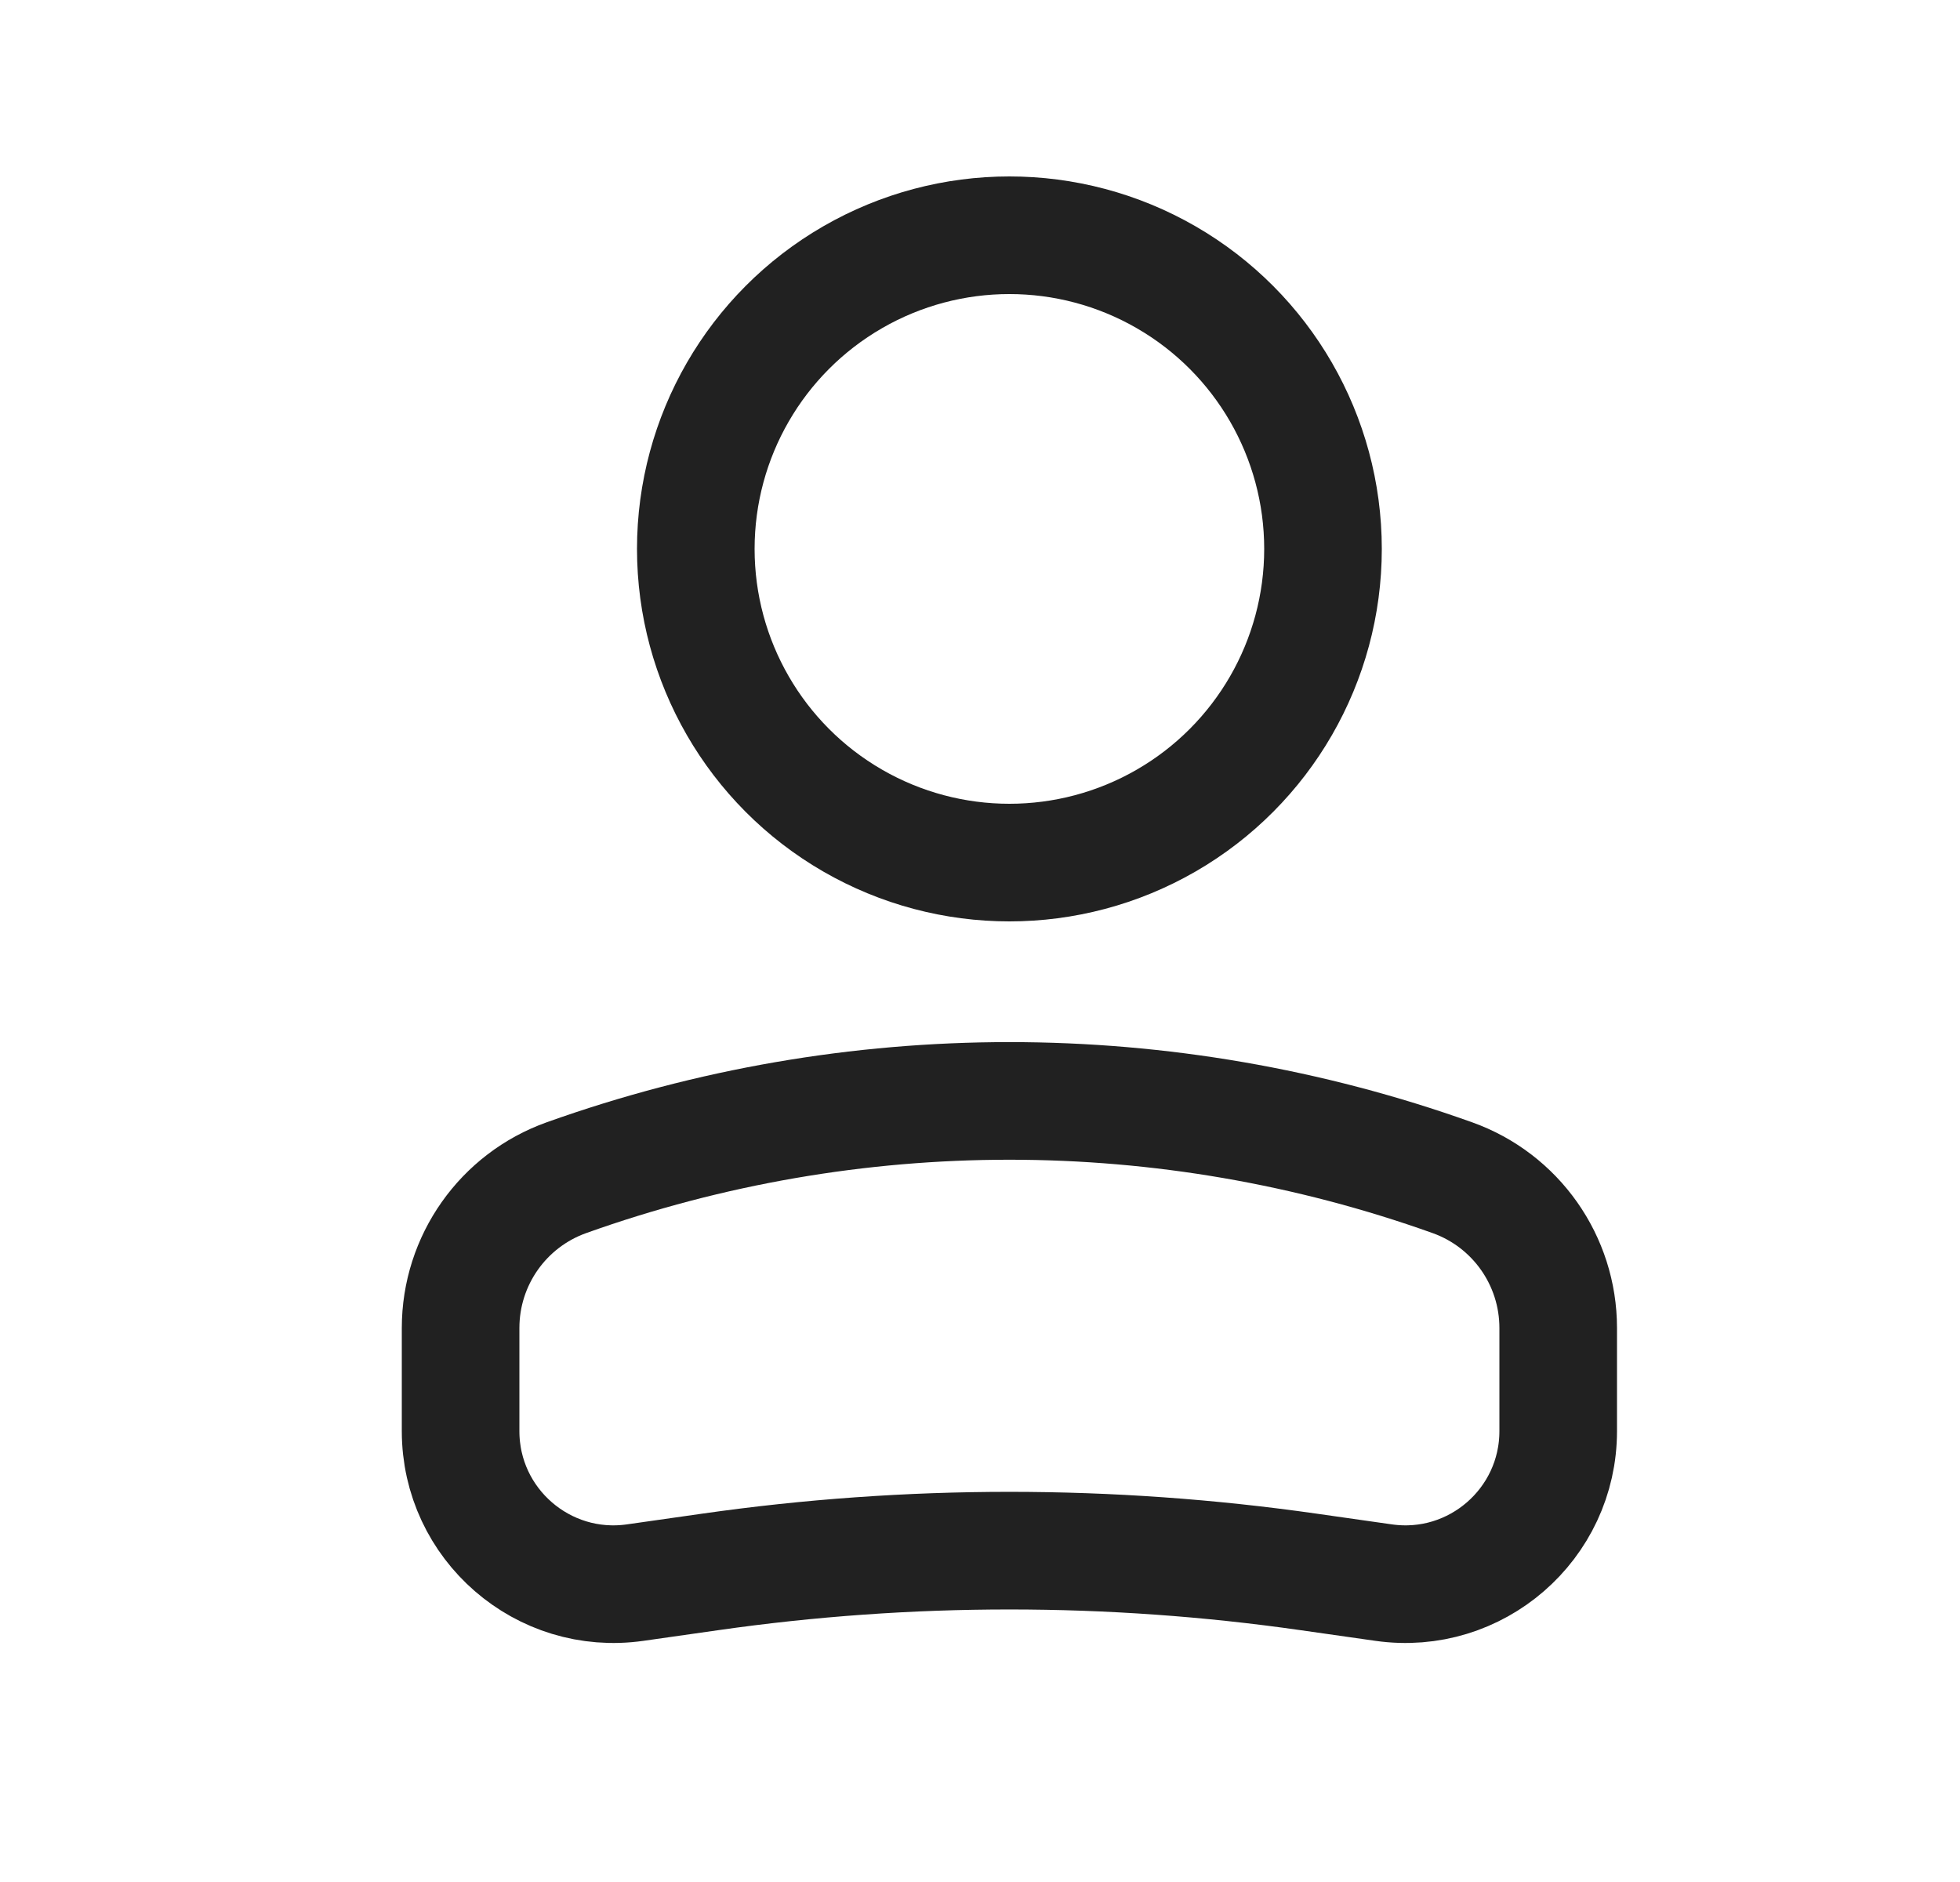 <svg width="25" height="24" viewBox="0 0 25 24" fill="none" xmlns="http://www.w3.org/2000/svg">
<circle cx="4" cy="4" r="4" transform="matrix(-1 0 0 1 16.875 3)" stroke="#212121" stroke-width="1.5"/>
<path d="M5.875 16.935C5.875 16.074 6.416 15.307 7.226 15.018V15.018C10.879 13.713 14.871 13.713 18.524 15.018V15.018C19.334 15.307 19.875 16.074 19.875 16.935V18.25C19.875 19.438 18.823 20.35 17.648 20.182L16.693 20.046C14.161 19.684 11.589 19.684 9.057 20.046L8.102 20.182C6.927 20.35 5.875 19.438 5.875 18.25V16.935Z" stroke="#212121" stroke-width="1.5"/>
</svg>
